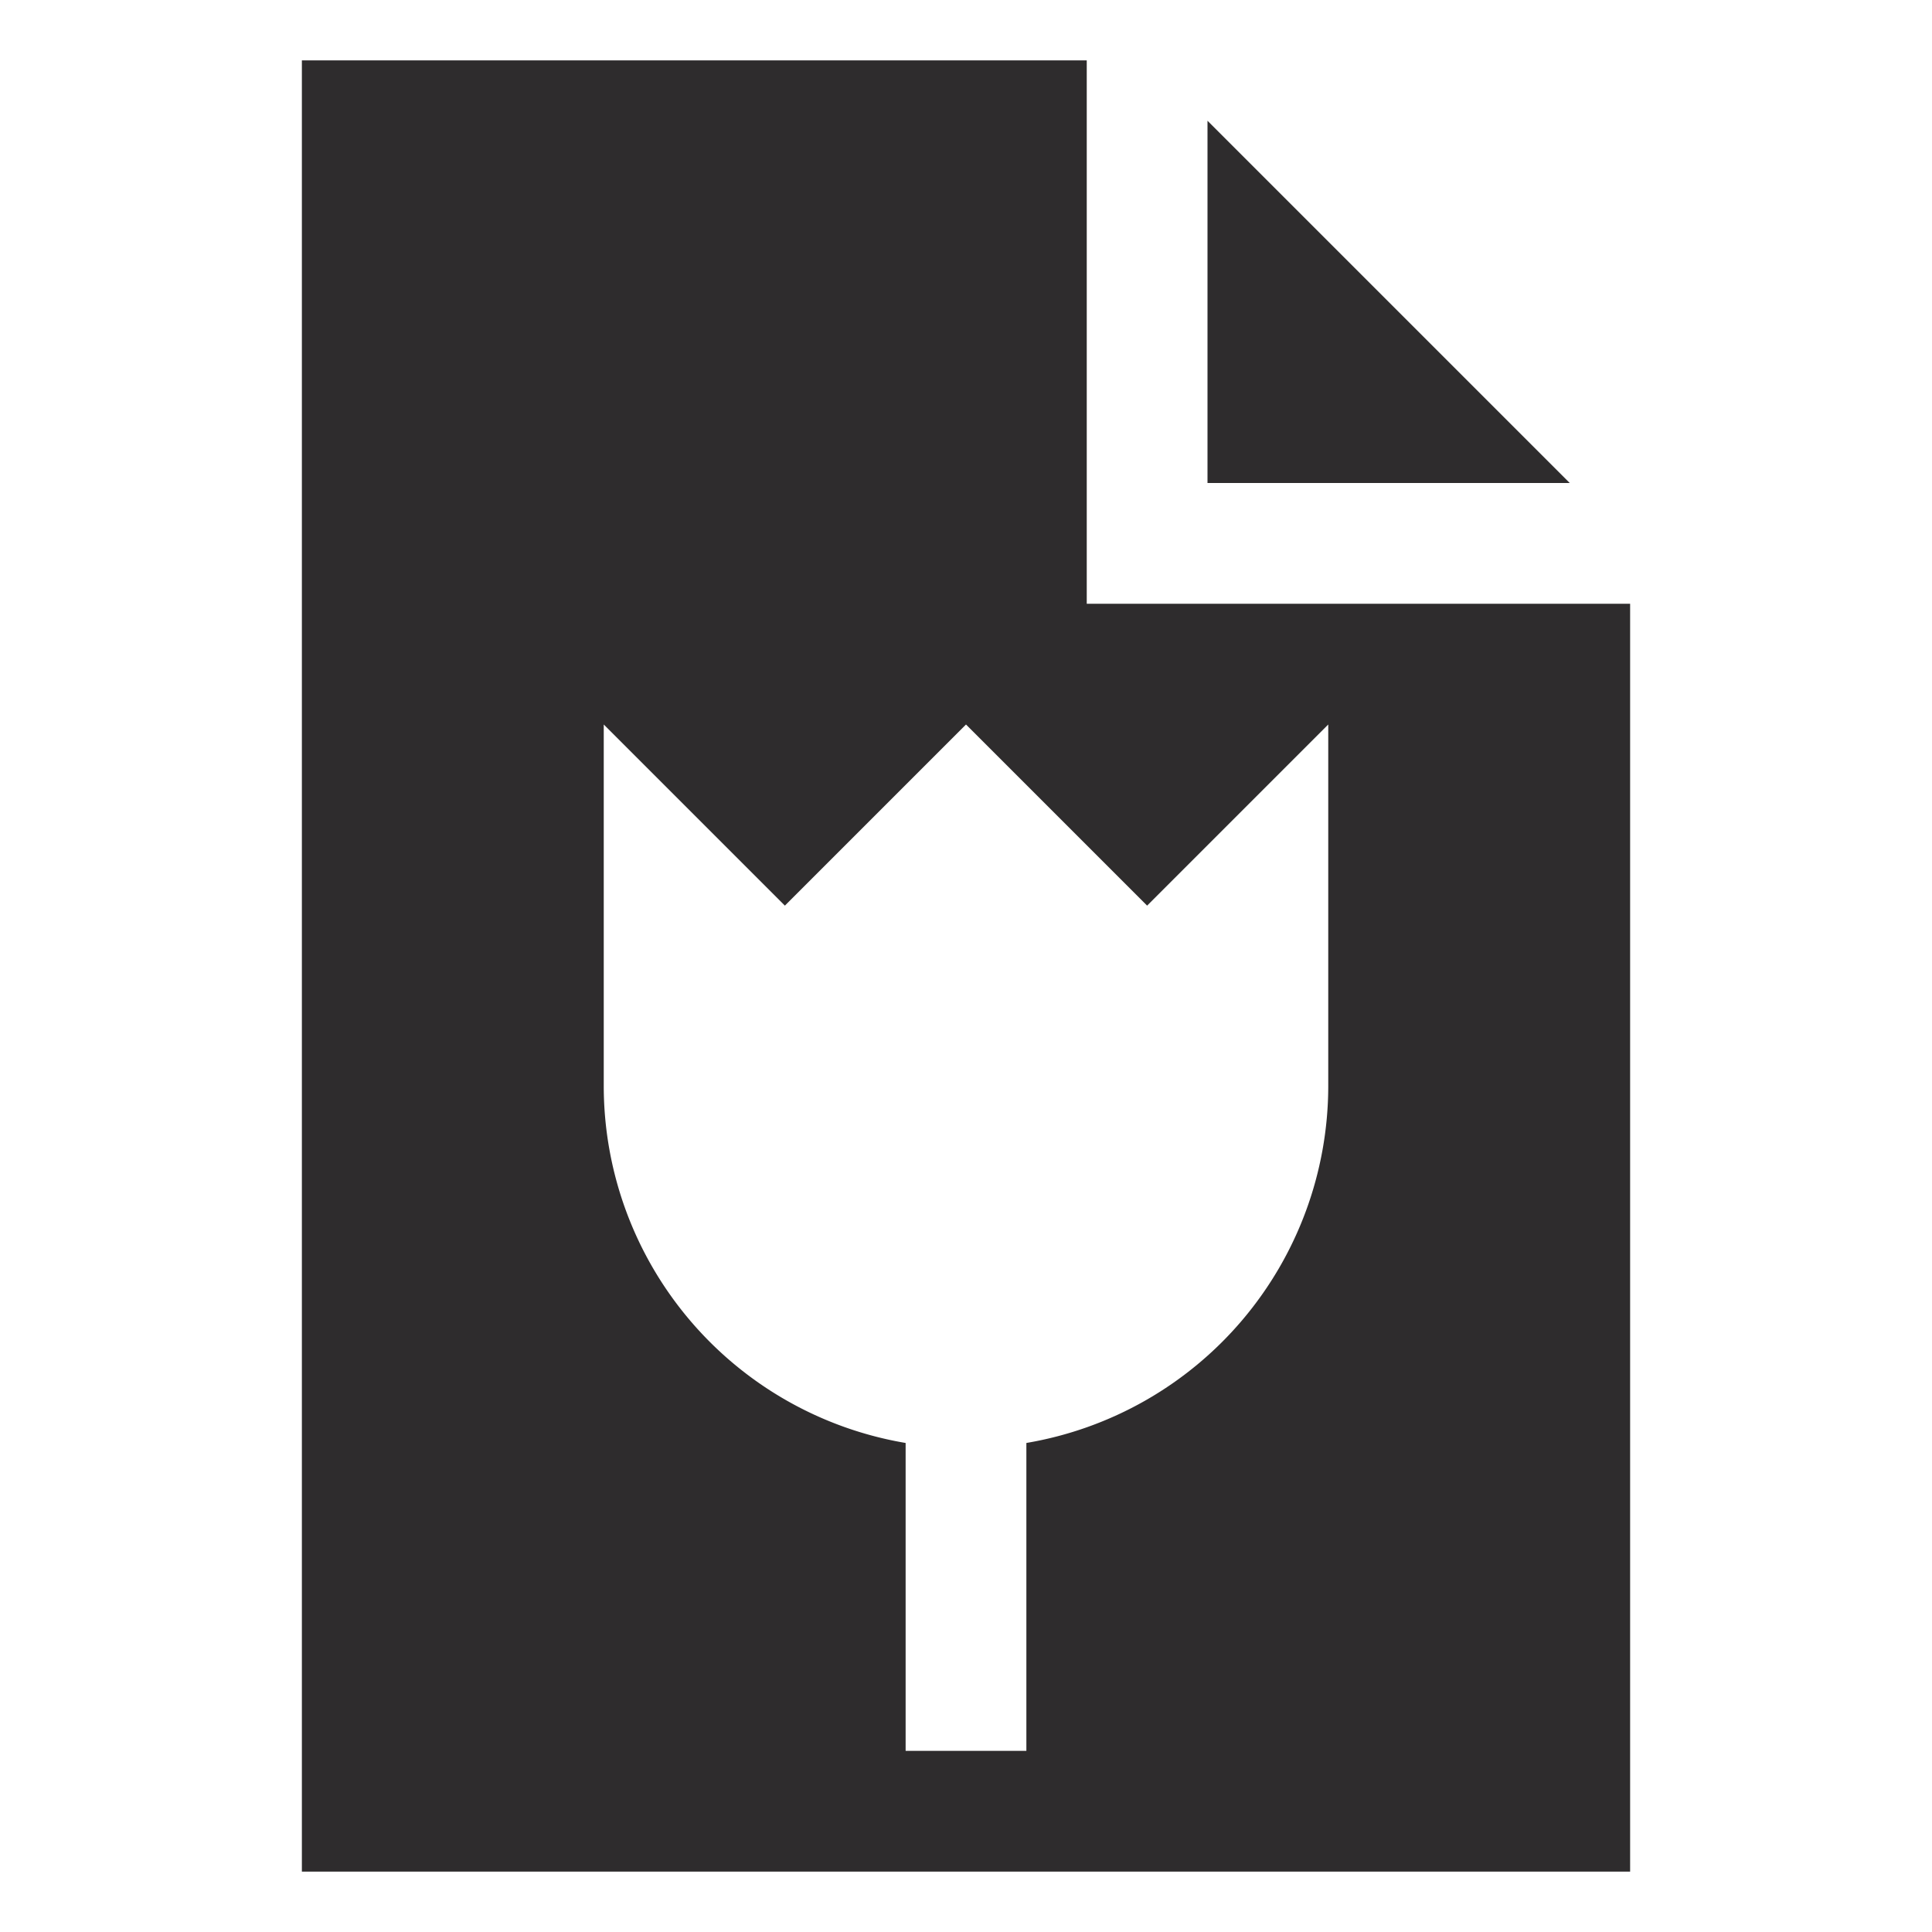 <svg viewBox="0 0 64 64" xmlns="http://www.w3.org/2000/svg"><g fill="#2e2c2d"><path d="m40 4v12h12z"/><path d="m36 20v-18h-26v60h44v-42zm8 9.1v6.9a12 12 0 0 1 -10 11.8v10.2h-4v-10.2a12 12 0 0 1 -10-11.8v-12l6 6 6-6 6 6 6-6z"/></g></svg>